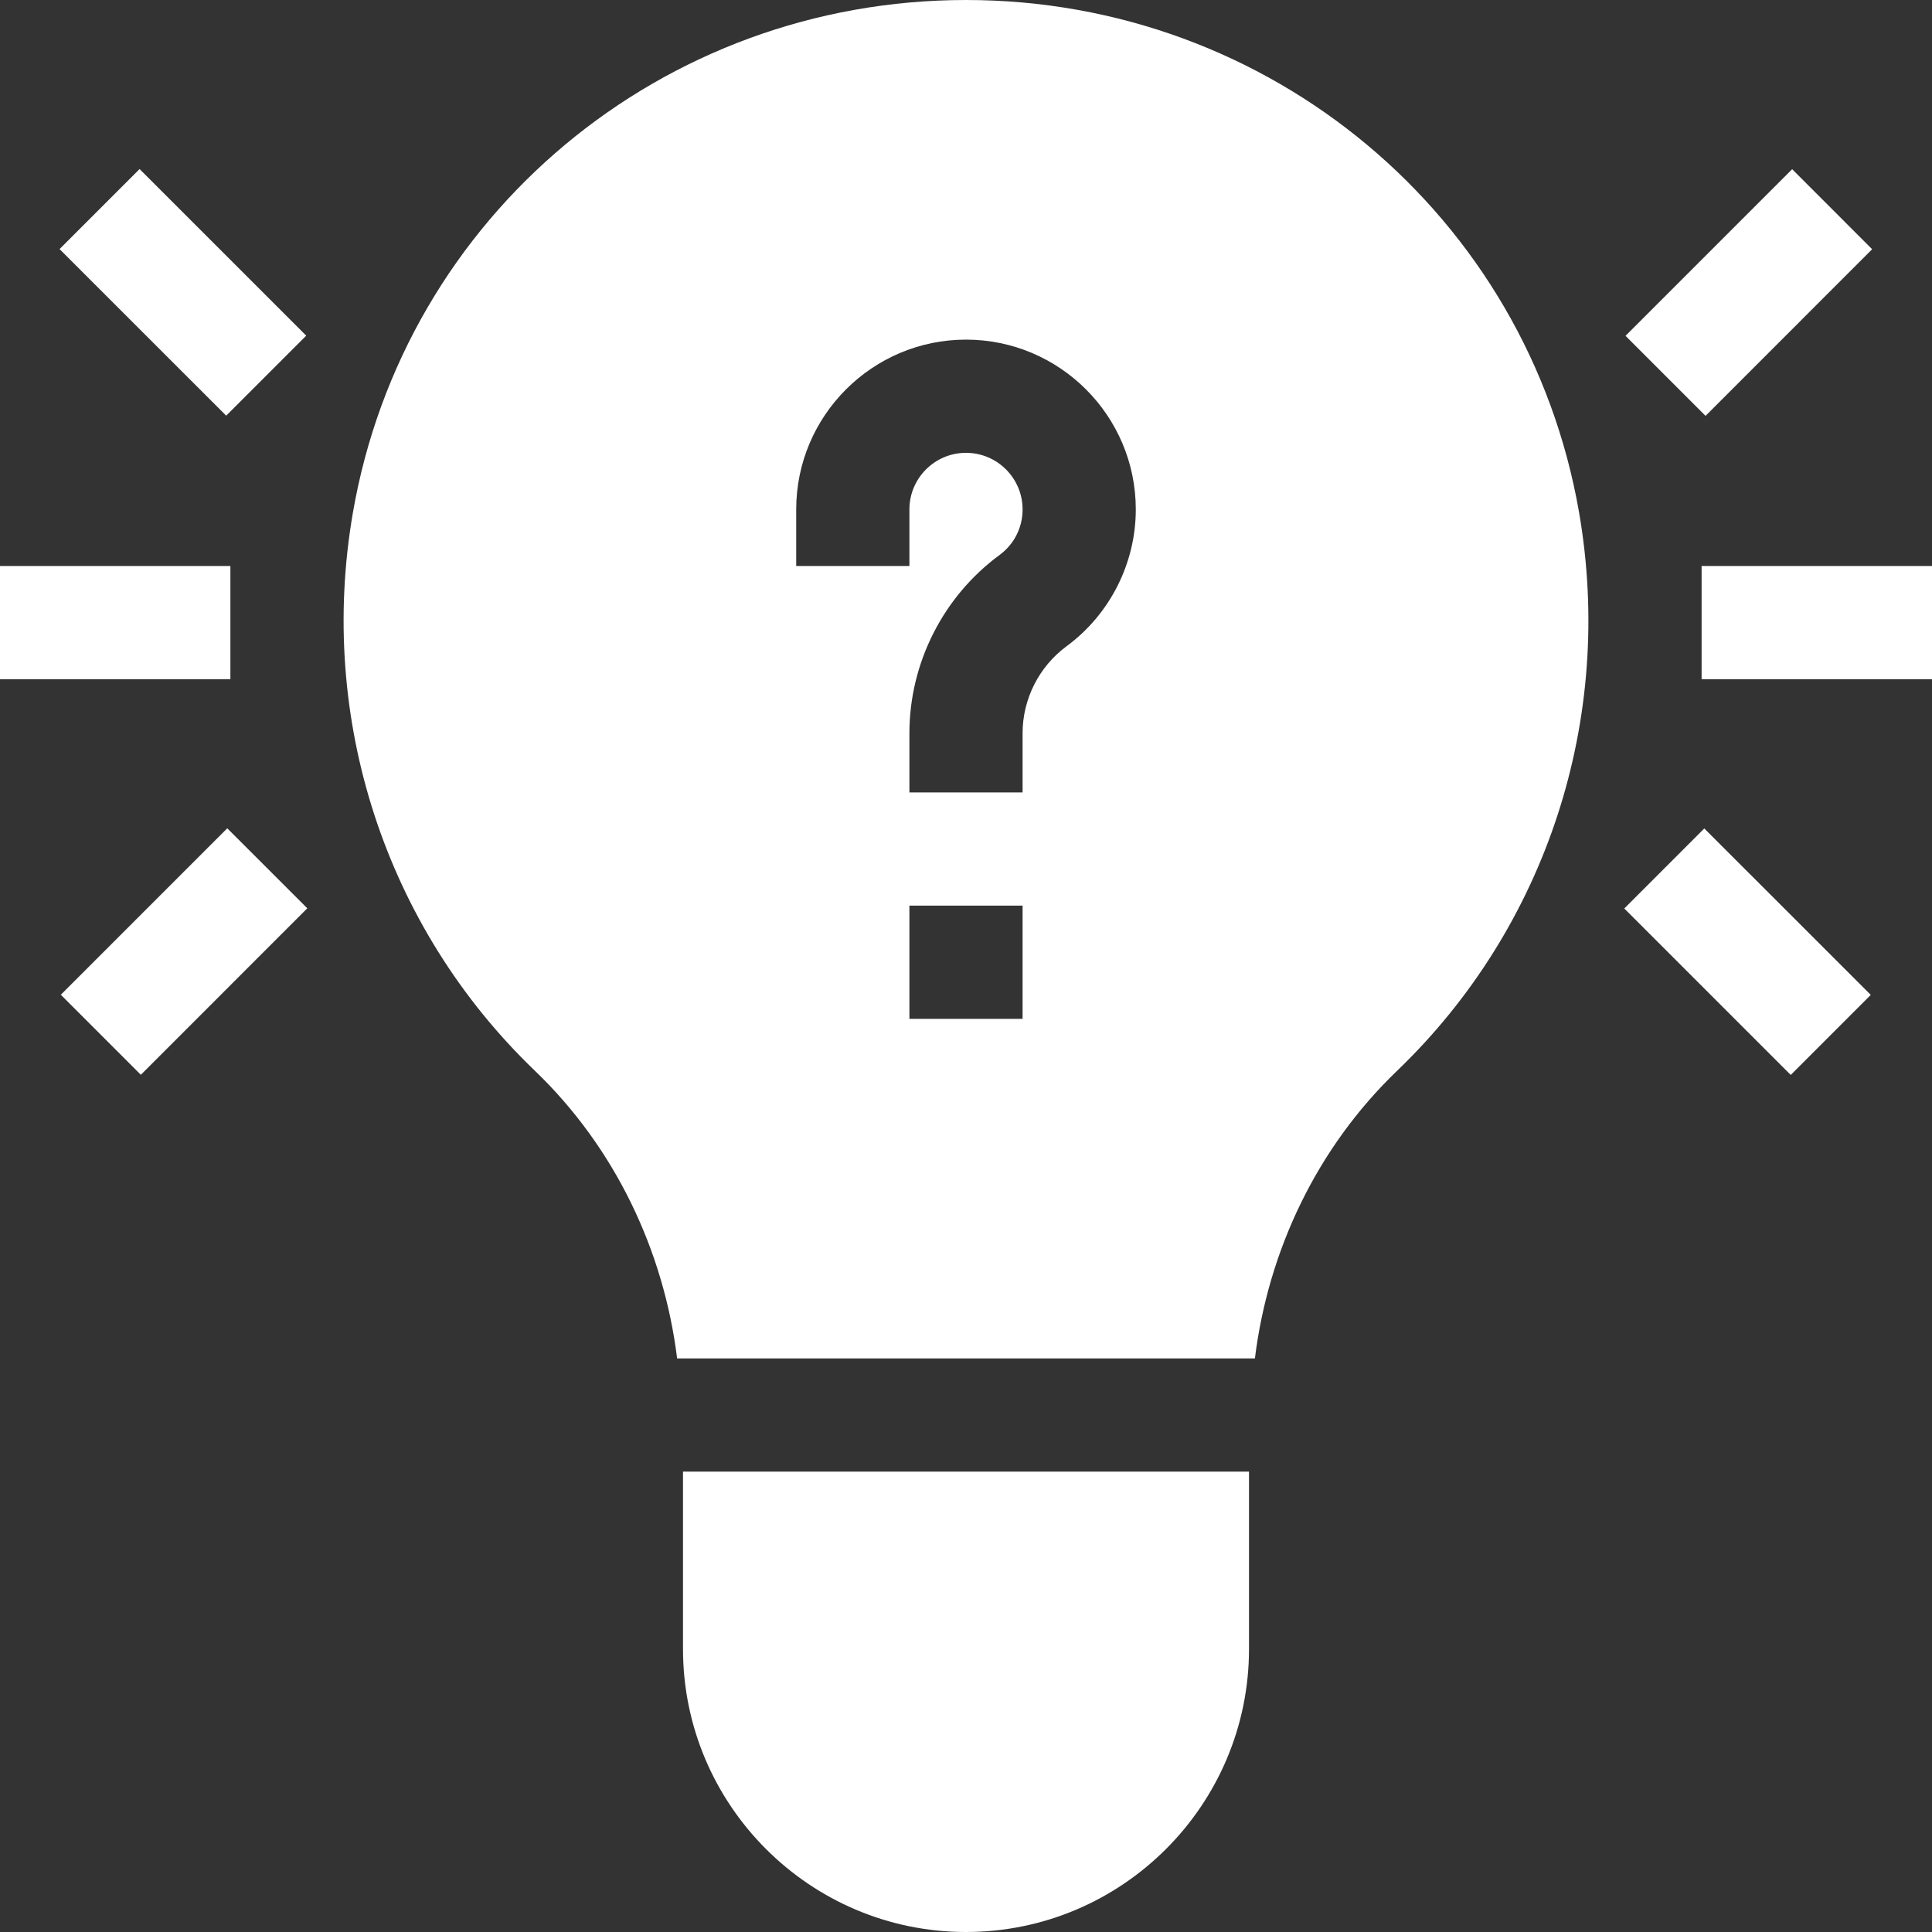 <svg width="52" height="52" viewBox="0 0 52 52" fill="none" xmlns="http://www.w3.org/2000/svg">
<rect x="0" y="0" width="52" height="52" fill="#333333" stroke="none"/>
<g clip-path="url(#clip0_51_1217)">
<path d="M1.603 6.704L3.757 4.55L8.242 9.034L6.088 11.188L1.603 6.704ZM0 15.234H6.201V18.281H0V15.234ZM1.637 26.774L6.117 22.294L8.271 24.447L3.791 28.928L1.637 26.774ZM43.751 9.039L48.236 4.554L50.389 6.708L45.905 11.193L43.751 9.039ZM45.799 15.234H52V18.281H45.799V15.234ZM43.718 24.452L45.871 22.298L50.352 26.778L48.198 28.932L43.718 24.452ZM26 52C30.2 52 33.617 48.583 33.617 44.383V39.609H18.383V44.383C18.383 48.583 21.8 52 26 52ZM42.502 13.799C41.118 5.804 34.178 0 26 0C17.822 0 10.882 5.804 9.498 13.8C8.54 19.34 10.371 24.957 14.397 28.82C16.554 30.891 17.864 33.656 18.225 36.562H33.776C34.136 33.655 35.447 30.89 37.603 28.82C41.629 24.957 43.46 19.34 42.502 13.799ZM27.523 27.422H24.477V24.375H27.523V27.422ZM28.708 17.393C27.966 17.939 27.523 18.814 27.523 19.733V21.328H24.477V19.733C24.477 17.849 25.383 16.057 26.901 14.939C27.297 14.648 27.523 14.201 27.523 13.711C27.523 12.871 26.84 12.188 26 12.188C25.16 12.188 24.477 12.871 24.477 13.711V15.234H21.43V13.711C21.43 11.191 23.48 9.141 26 9.141C28.52 9.141 30.57 11.191 30.57 13.711C30.57 15.158 29.874 16.534 28.708 17.393Z" fill="white"/>
</g>
<defs>
<clipPath id="clip0_51_1217">
<rect width="52" height="52" fill="white"/>
</clipPath>
</defs>
</svg>
